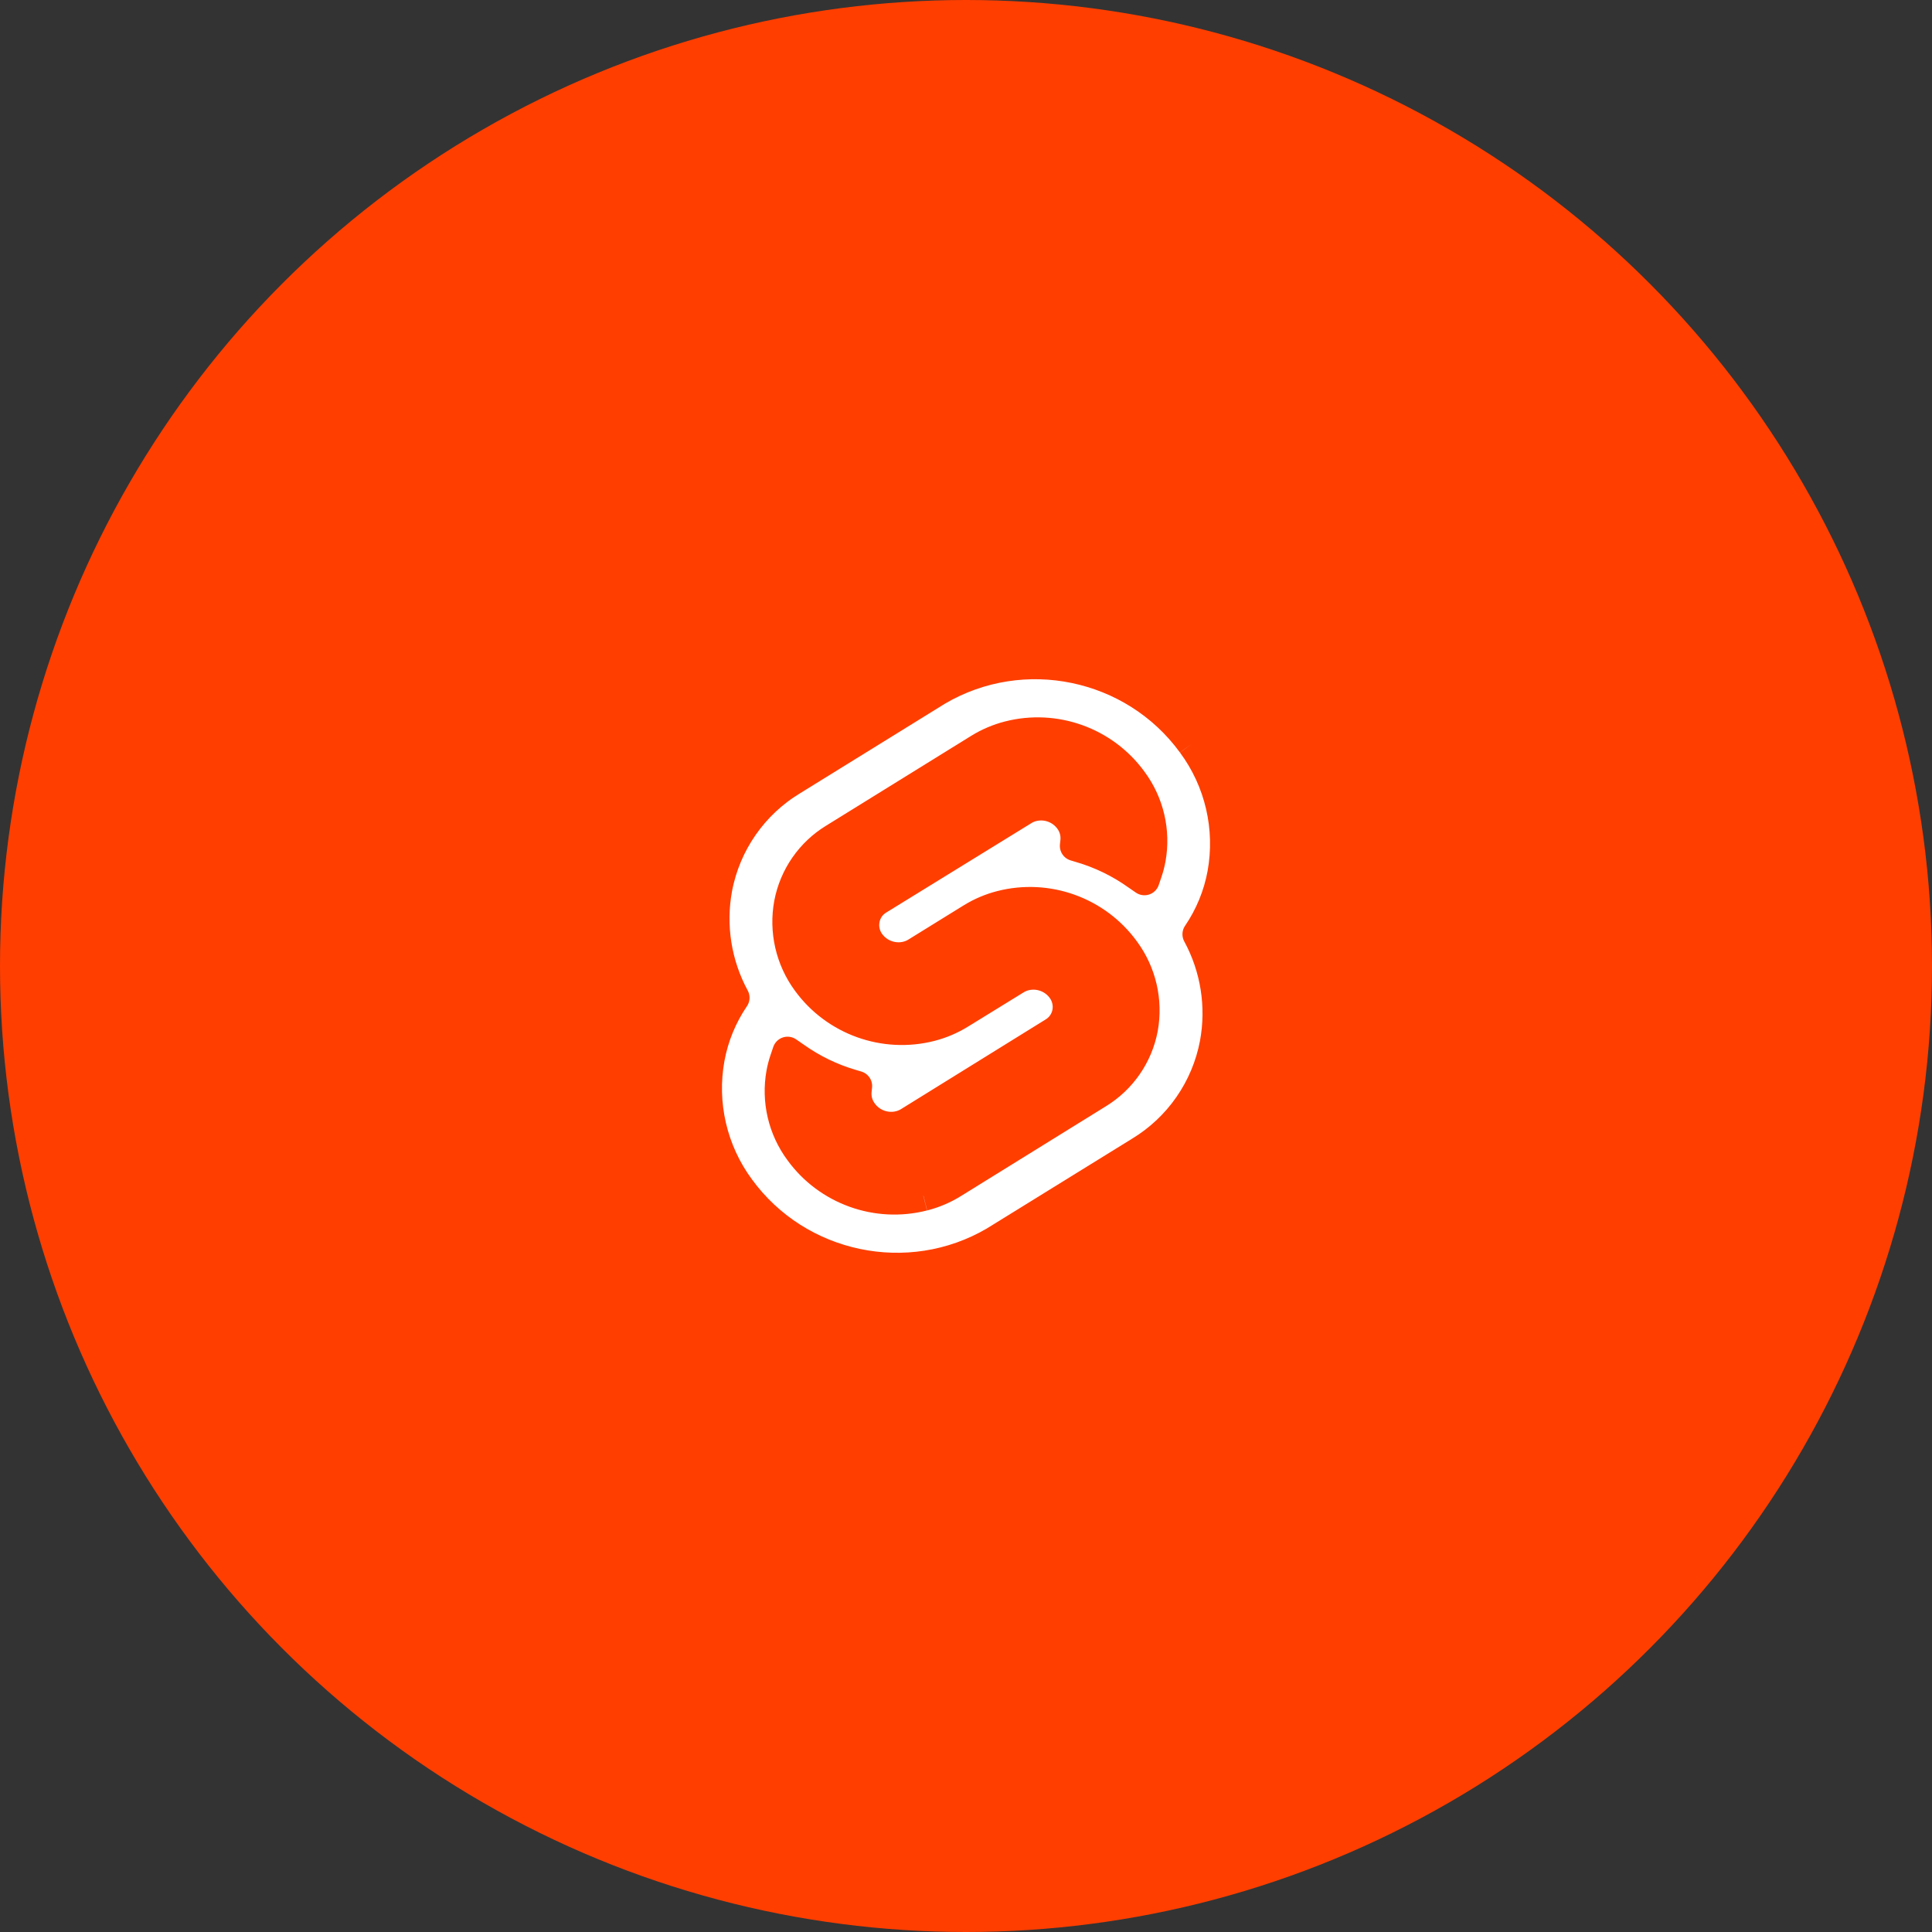 <?xml version="1.0" encoding="UTF-8" standalone="no"?>
<!DOCTYPE svg PUBLIC "-//W3C//DTD SVG 1.1//EN" "http://www.w3.org/Graphics/SVG/1.1/DTD/svg11.dtd">
<svg width="100%" height="100%" viewBox="0 0 256 256" version="1.1" xmlns="http://www.w3.org/2000/svg" xmlns:xlink="http://www.w3.org/1999/xlink" xml:space="preserve" xmlns:serif="http://www.serif.com/" style="fill-rule:evenodd;clip-rule:evenodd;stroke-linejoin:round;stroke-miterlimit:2;">
    <rect x="0" y="0" width="256" height="256" fill="#333333" stroke="none"/>
    <rect id="svelte" x="0" y="0" width="256" height="256" style="fill:none;"/>
    <clipPath id="_clip1">
        <rect x="0" y="0" width="256" height="256"/>
    </clipPath>
    <g clip-path="url(#_clip1)">
        <circle cx="128" cy="128" r="128" style="fill:#ff3e00;"/>
        <path d="M157.963,98.528C150.229,87.917 135.539,84.86 124.214,91.506L104.992,103.393C99.783,106.532 96.156,111.752 95.03,117.728C94.116,122.672 94.925,127.782 97.319,132.203C95.678,134.616 94.556,137.345 94.026,140.215C92.922,146.269 94.373,152.518 98.032,157.466C105.766,168.079 120.454,171.14 131.783,164.5L151.009,152.615C156.216,149.475 159.842,144.256 160.971,138.281C161.89,133.334 161.081,128.217 158.681,123.795C160.324,121.382 161.447,118.653 161.978,115.782C163.081,109.726 161.627,103.475 157.963,98.528" style="fill:#fff;fill-rule:nonzero;stroke:#ff3e00;stroke-width:4px;"/>
        <path d="M122.34,158.453C116.203,160.027 109.692,157.684 105.965,152.561C103.756,149.589 102.877,145.83 103.538,142.187C103.647,141.595 103.799,141.012 103.993,140.442L104.356,139.368L105.341,140.049C107.626,141.677 110.168,142.909 112.862,143.695L113.563,143.904L113.491,144.582C113.409,145.569 113.684,146.553 114.267,147.353C115.386,148.935 117.38,149.663 119.255,149.173C119.669,149.065 120.066,148.896 120.431,148.672L139.605,136.784C140.548,136.212 141.207,135.266 141.416,134.183C141.625,133.091 141.372,131.96 140.718,131.061C139.594,129.515 137.63,128.808 135.779,129.281C135.362,129.389 134.963,129.558 134.597,129.784L127.236,134.317C126.026,135.066 124.71,135.628 123.333,135.983C117.191,137.561 110.673,135.217 106.943,130.088C104.75,127.106 103.888,123.344 104.565,119.705C105.248,116.119 107.423,112.986 110.544,111.091L129.74,99.204C130.95,98.456 132.266,97.895 133.644,97.541C139.786,95.959 146.306,98.303 150.036,103.433C152.244,106.405 153.123,110.164 152.463,113.807C152.354,114.4 152.202,114.983 152.008,115.553L151.644,116.626L150.66,115.948C148.376,114.318 145.833,113.085 143.139,112.302L142.438,112.09L142.509,111.412C142.592,110.425 142.315,109.441 141.731,108.642C140.61,107.094 138.645,106.386 136.794,106.862C136.379,106.969 135.983,107.139 135.618,107.365L116.382,119.213C115.437,119.782 114.78,120.728 114.576,121.812C114.362,122.904 114.615,124.039 115.274,124.937C116.399,126.481 118.362,127.188 120.213,126.714C120.63,126.605 121.028,126.437 121.395,126.213L128.727,121.677C129.936,120.928 131.253,120.367 132.631,120.014C138.773,118.436 145.291,120.779 149.023,125.907C151.225,128.881 152.099,132.639 151.435,136.281C150.757,139.871 148.582,143.009 145.457,144.903L126.263,156.791C125.054,157.54 123.738,158.1 122.36,158.453" style="fill:#ff3e00;fill-rule:nonzero;stroke:#ff3e00;stroke-width:4px;stroke-linejoin:miter;"/>
    </g>
</svg>
